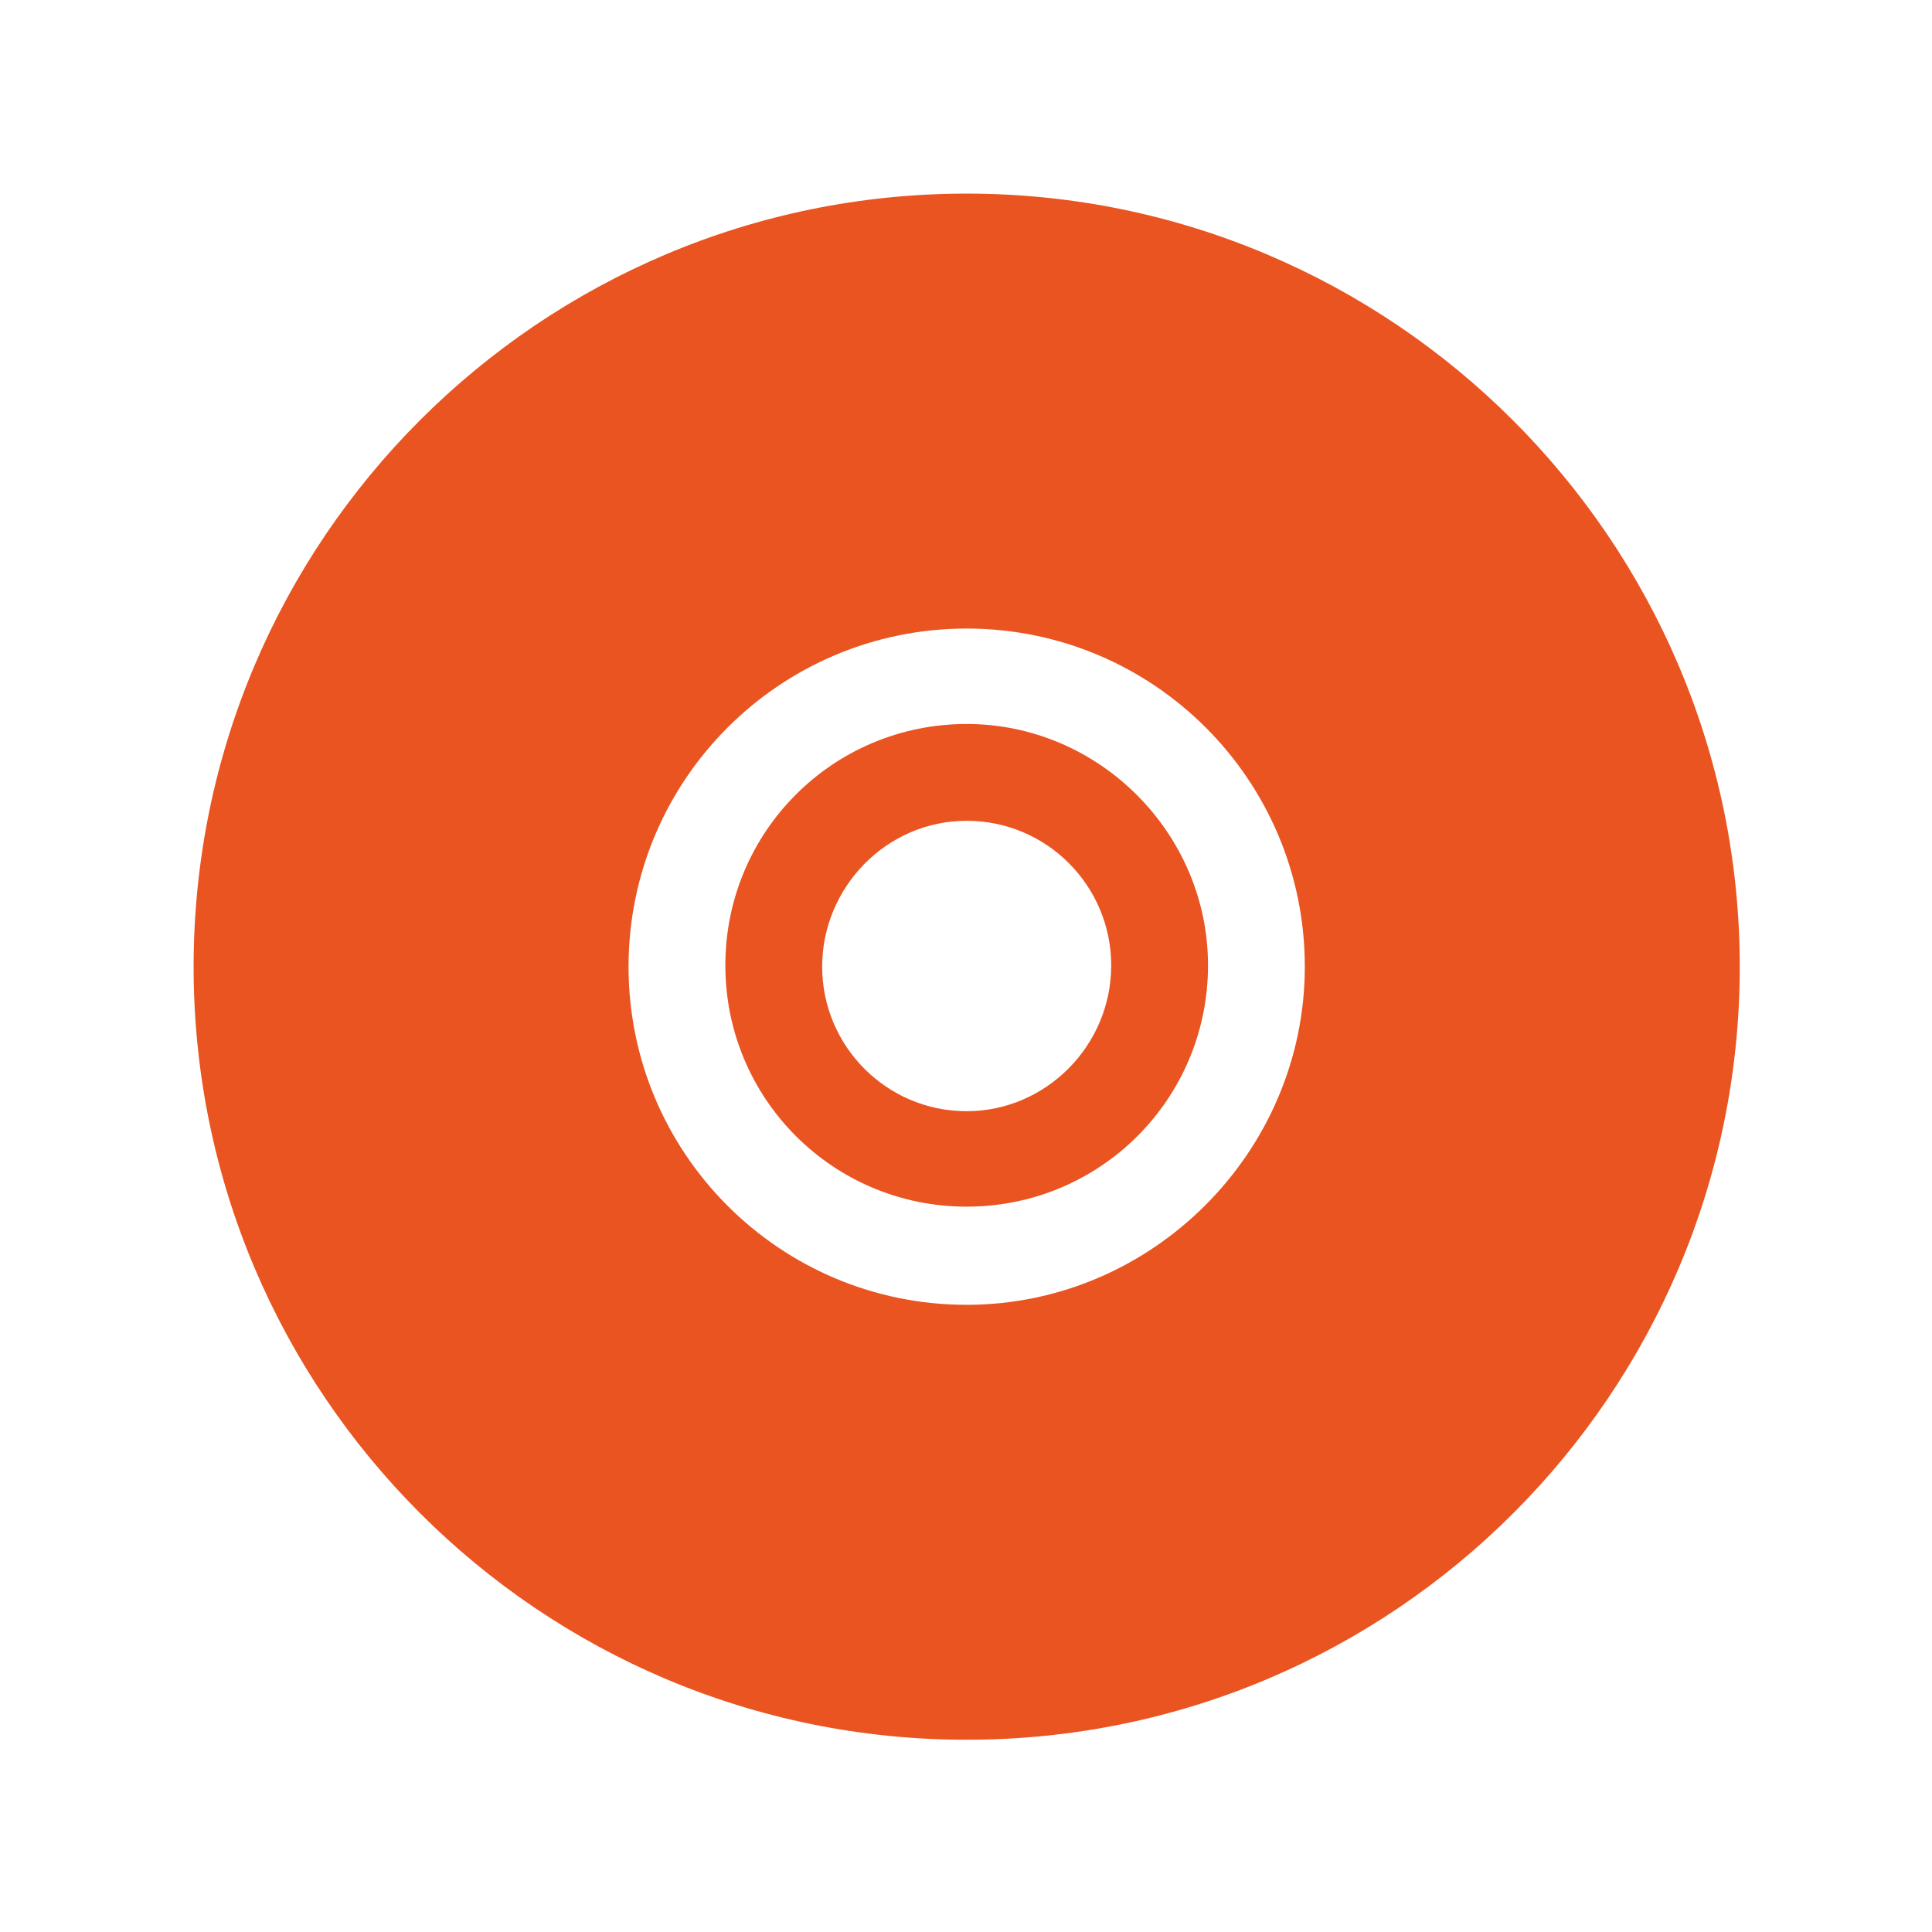 <svg xmlns="http://www.w3.org/2000/svg" xmlns:xlink="http://www.w3.org/1999/xlink" id="Layer_1" x="0px" y="0px" width="141.7px" height="141.7px" viewBox="0 0 141.7 141.7" style="enable-background:new 0 0 141.7 141.7;" xml:space="preserve"> <style type="text/css"> .st0{fill:#E95420;} </style> <path class="st0" d="M70.9,14.2c-31.3,0-56.7,25.4-56.7,56.7s25.4,56.7,56.7,56.7c31.3,0,56.7-25.4,56.7-56.7S102.1,14.2,70.9,14.2z M70.9,95.7c-13.7,0-24.8-11.1-24.8-24.8c0-13.7,11.1-24.8,24.8-24.8c13.7,0,24.8,11.1,24.8,24.8C95.7,84.5,84.5,95.7,70.9,95.7z M70.9,53.1c-9.8,0-17.7,7.9-17.7,17.7c0,9.8,7.9,17.7,17.7,17.7s17.7-7.9,17.7-17.7C88.6,61.1,80.6,53.1,70.9,53.1z M70.9,81.5 c-5.9,0-10.6-4.8-10.6-10.6S65,60.2,70.9,60.2c5.9,0,10.6,4.8,10.6,10.6C81.5,76.7,76.7,81.5,70.9,81.5z"></path> </svg>